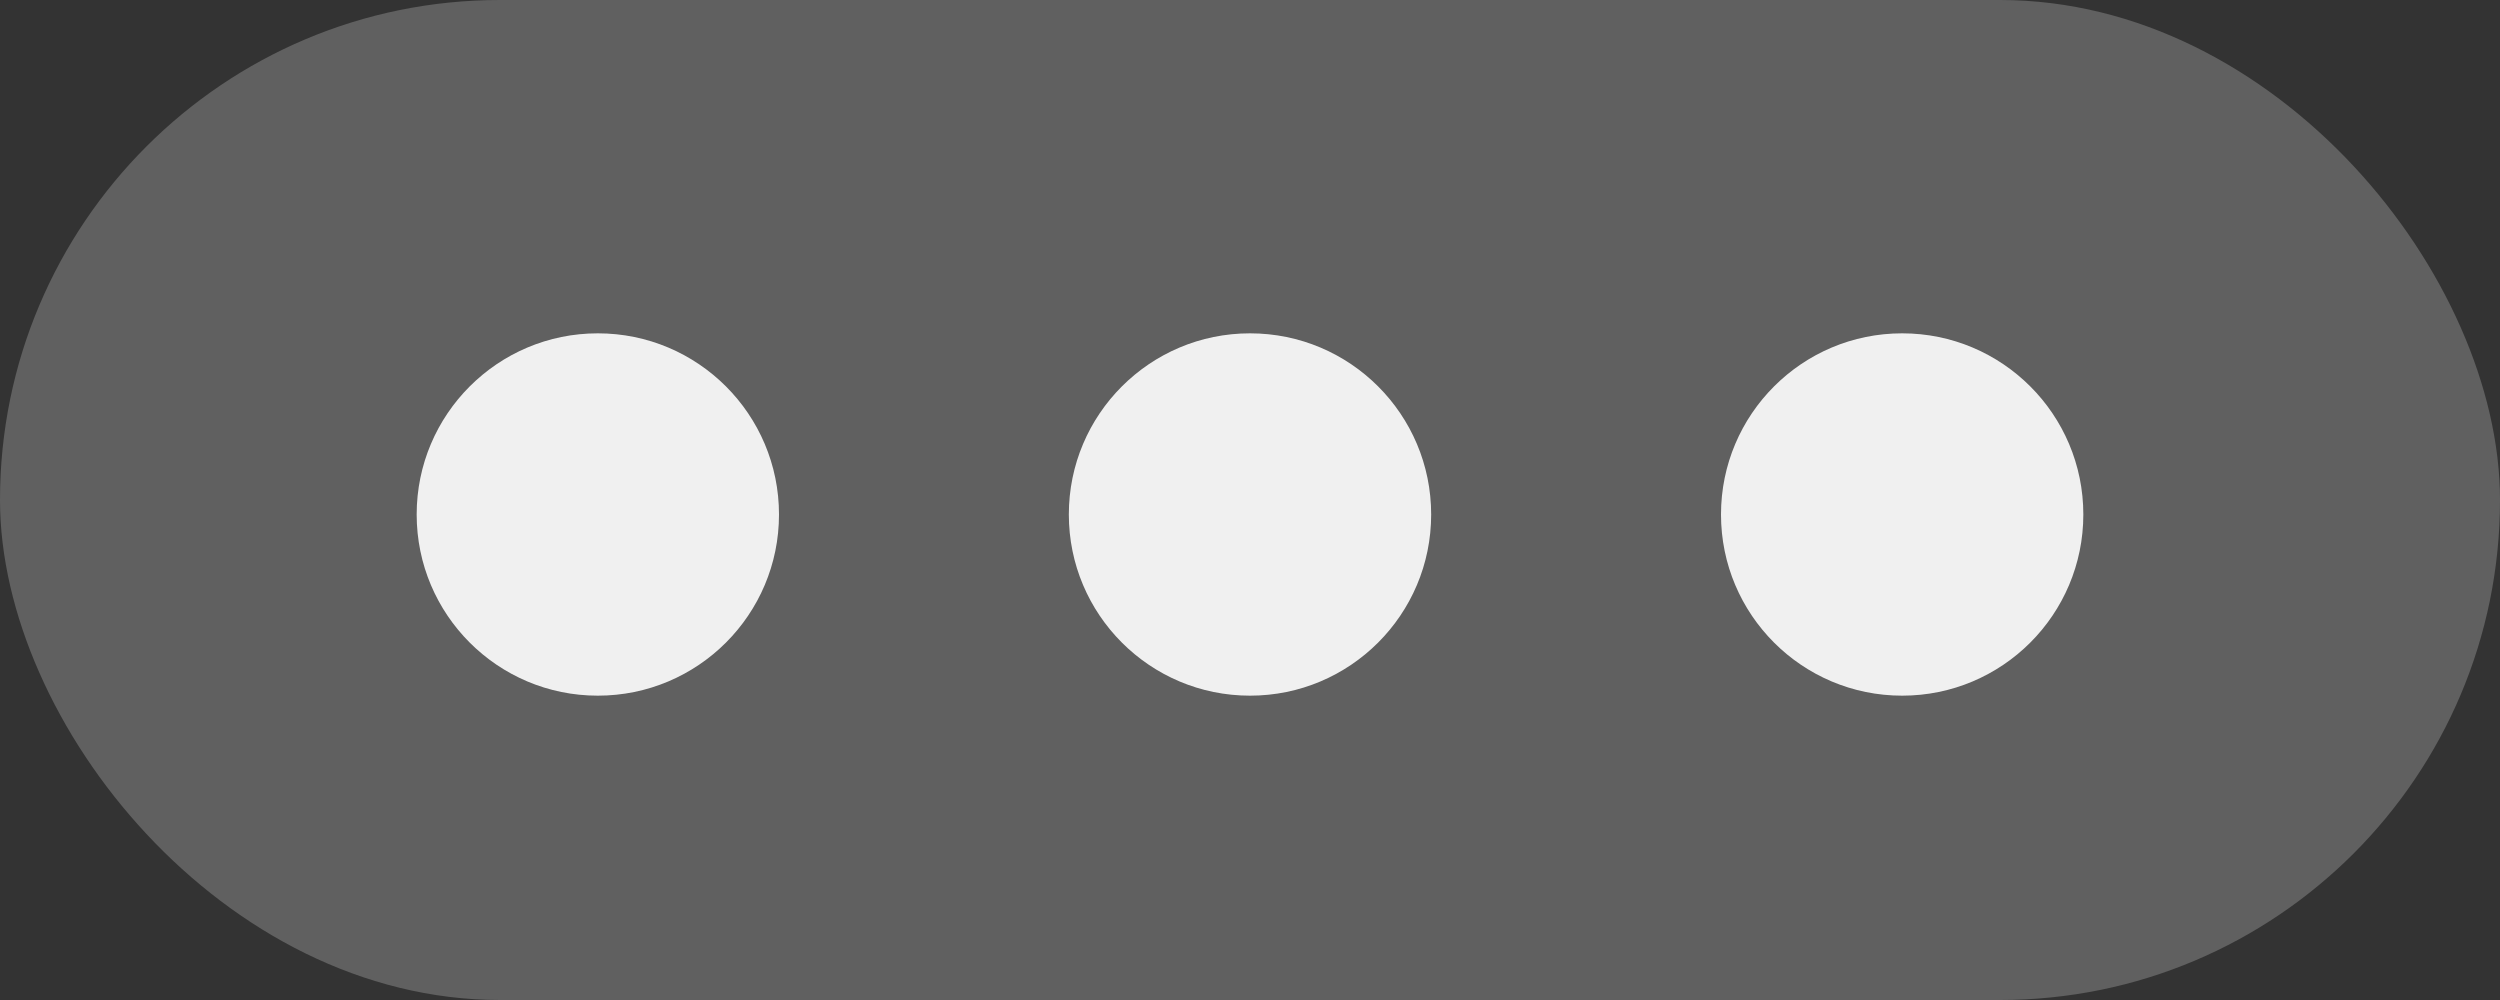 <svg width="30" height="12" viewBox="0 0 30 12" fill="none" xmlns="http://www.w3.org/2000/svg">
<rect x="0" y="0" width="30" height="12" fill="#333333" stroke="none"/>
<rect width="30" height="12" rx="6" fill="#606060"/>
<circle cx="7.174" cy="6.174" r="2.174" fill="#F0F0F0"/>
<circle cx="15" cy="6.174" r="2.174" fill="#F0F0F0"/>
<circle cx="22.826" cy="6.174" r="2.174" fill="#F0F0F0"/>
</svg>
